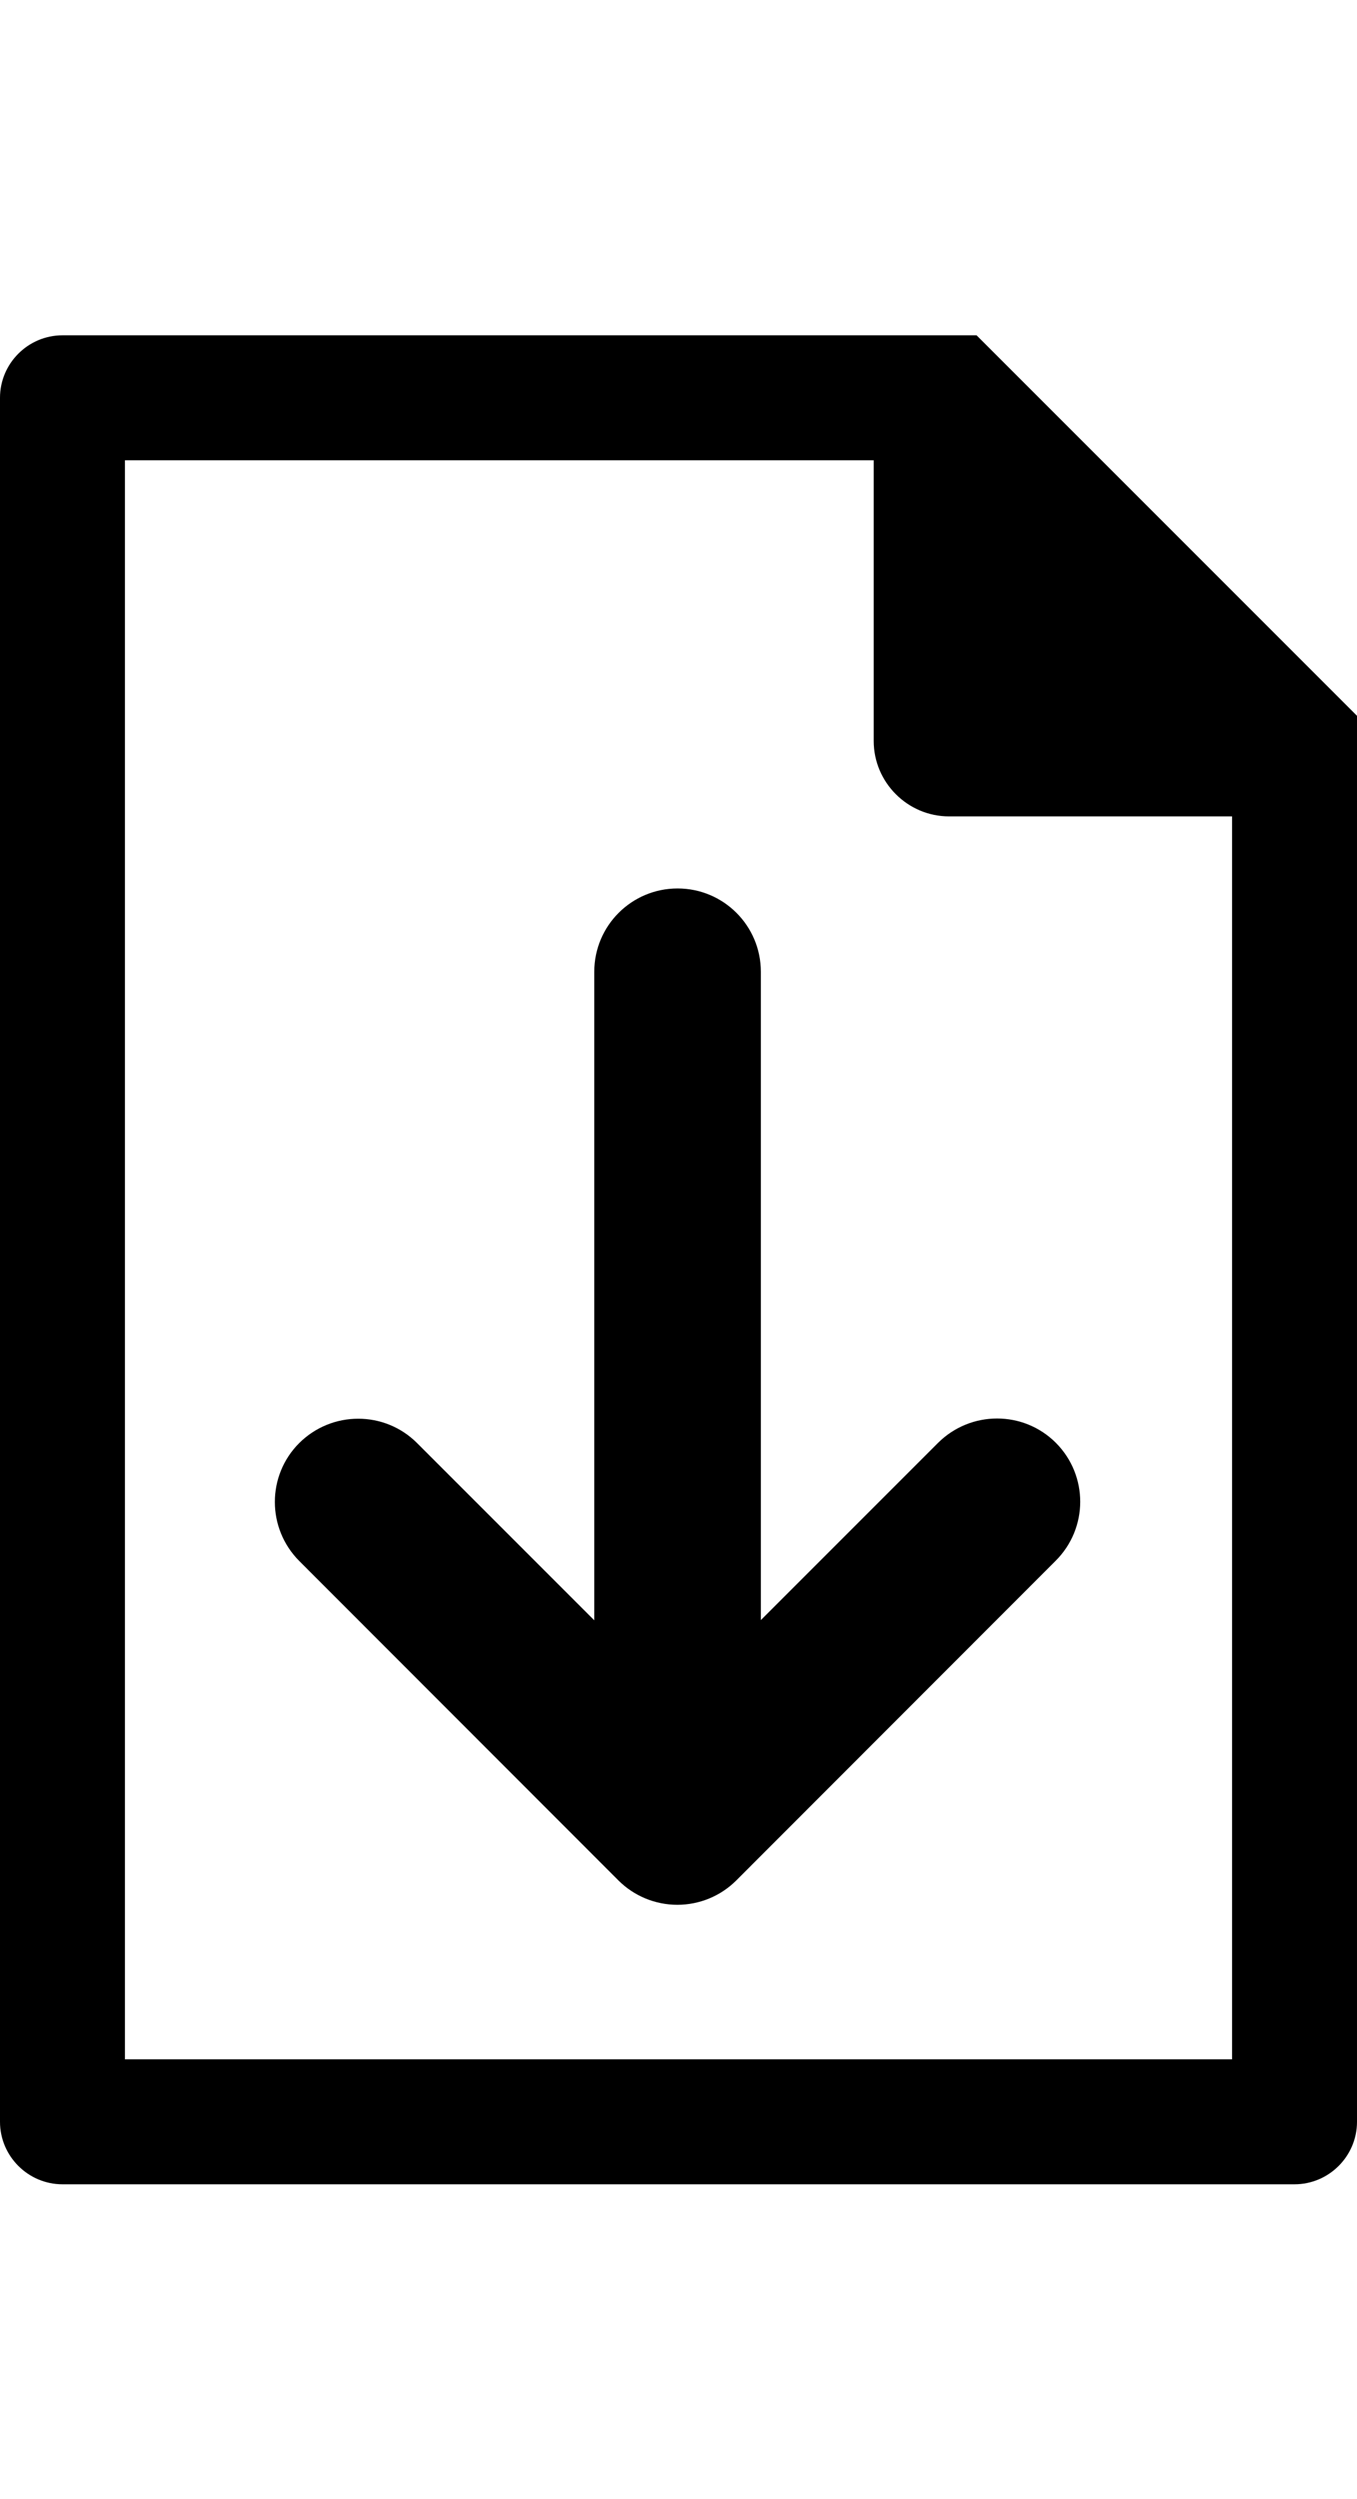 <svg xmlns="http://www.w3.org/2000/svg" viewBox="0 0 651.7 1200" class="cf-icon-svg"><path d="M507.1 692.8c-15.6-15.6-40.9-15.6-56.6 0l-85.1 85.1V466.6c0-22.1-17.9-40-40-40s-40 17.9-40 40V778l-85.1-85.1c-15.6-15.6-40.9-15.6-56.6 0-15.6 15.6-15.6 40.9 0 56.6L297 902.9c7.5 7.5 17.7 11.7 28.3 11.7s20.8-4.2 28.3-11.7l153.3-153.4c15.8-15.7 15.8-41 .2-56.7z"/><path d="M30 161c-16.5 0-30 13.5-30 30v827.8c0 16.5 13.5 30 30 30h591.7c16.5 0 30-13.5 30-30V343.7L469 161H30zm389.6 60v134.8c0 19.9 16.3 36.2 36.2 36.2h135.9v596.8H60V221h359.6z"/></svg>
